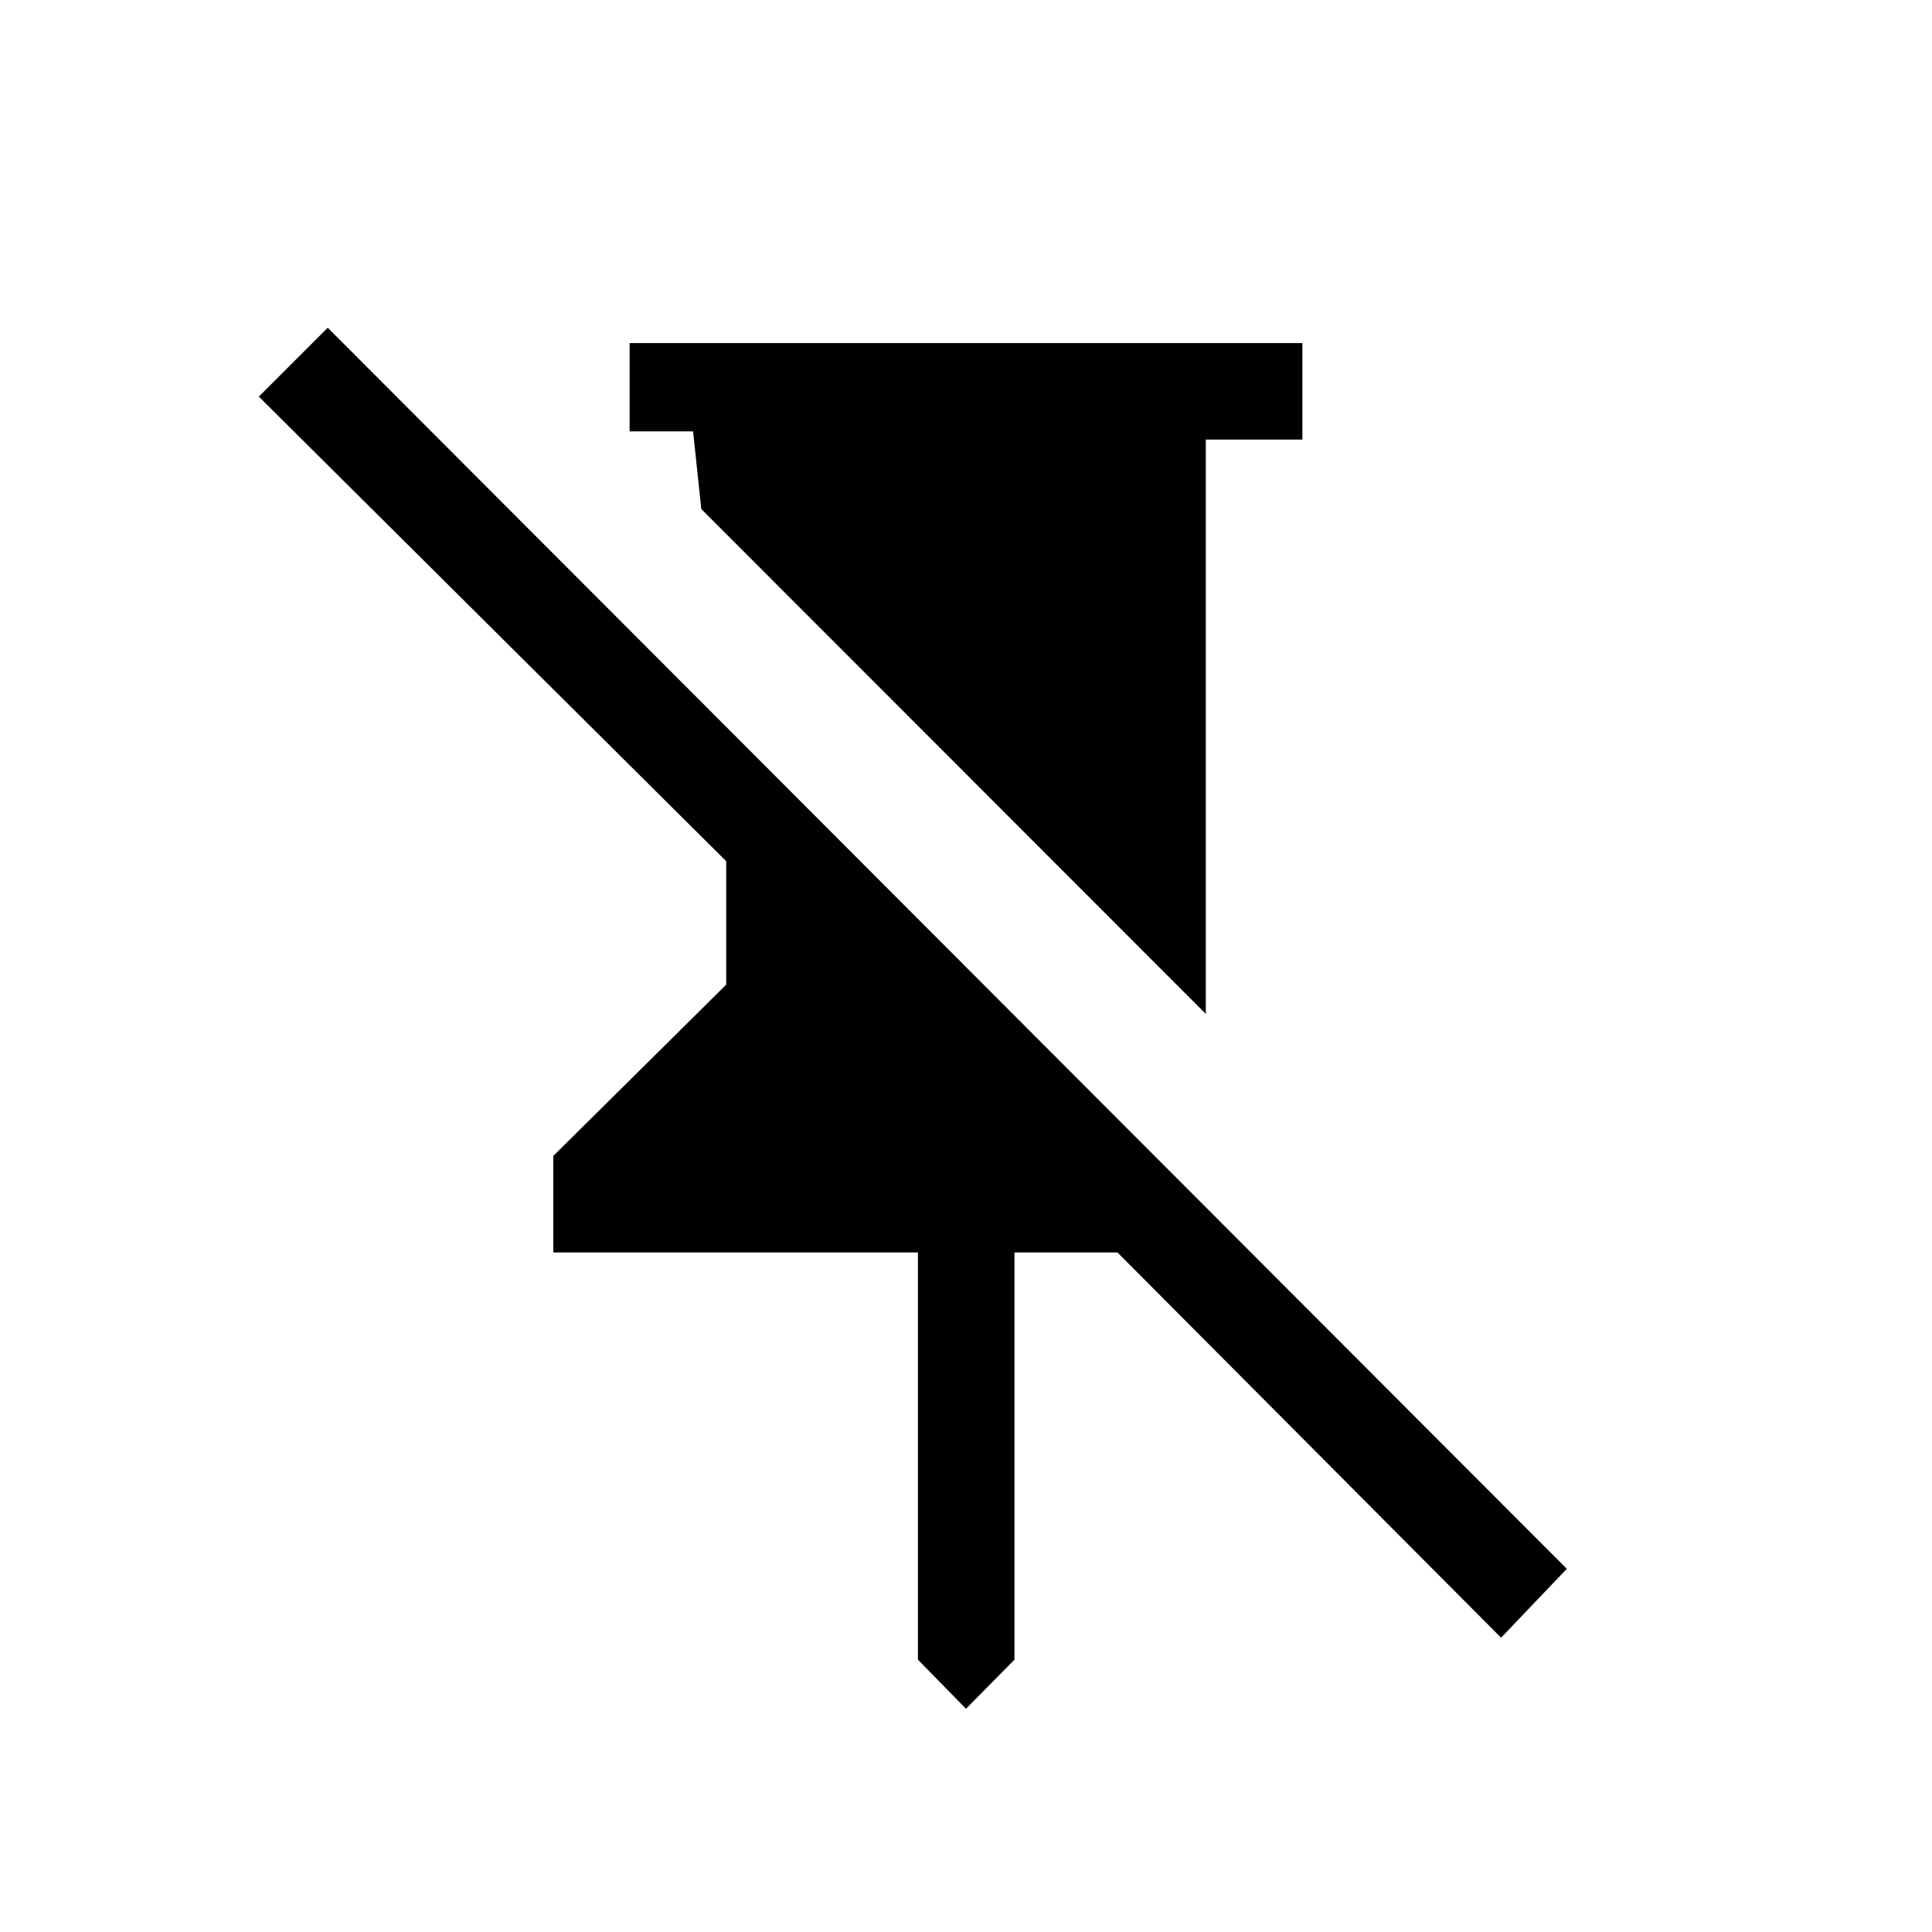 <svg xmlns="http://www.w3.org/2000/svg" height="20" viewBox="0 -960 960 960" width="20"><path d="M647.152-789.537v47.96h-48v285.383L348.463-707.076l-4.076-38.577h-31.539v-43.884h334.304ZM480-110.927l-23.884-24.383v-202.345H274.925v-47.96l85.923-85.115v-61.348L128.617-762.923l34.23-34.23 615.689 616.689-32.652 34.23L555.27-337.655h-51.194v202.345L480-110.927Z"/></svg>